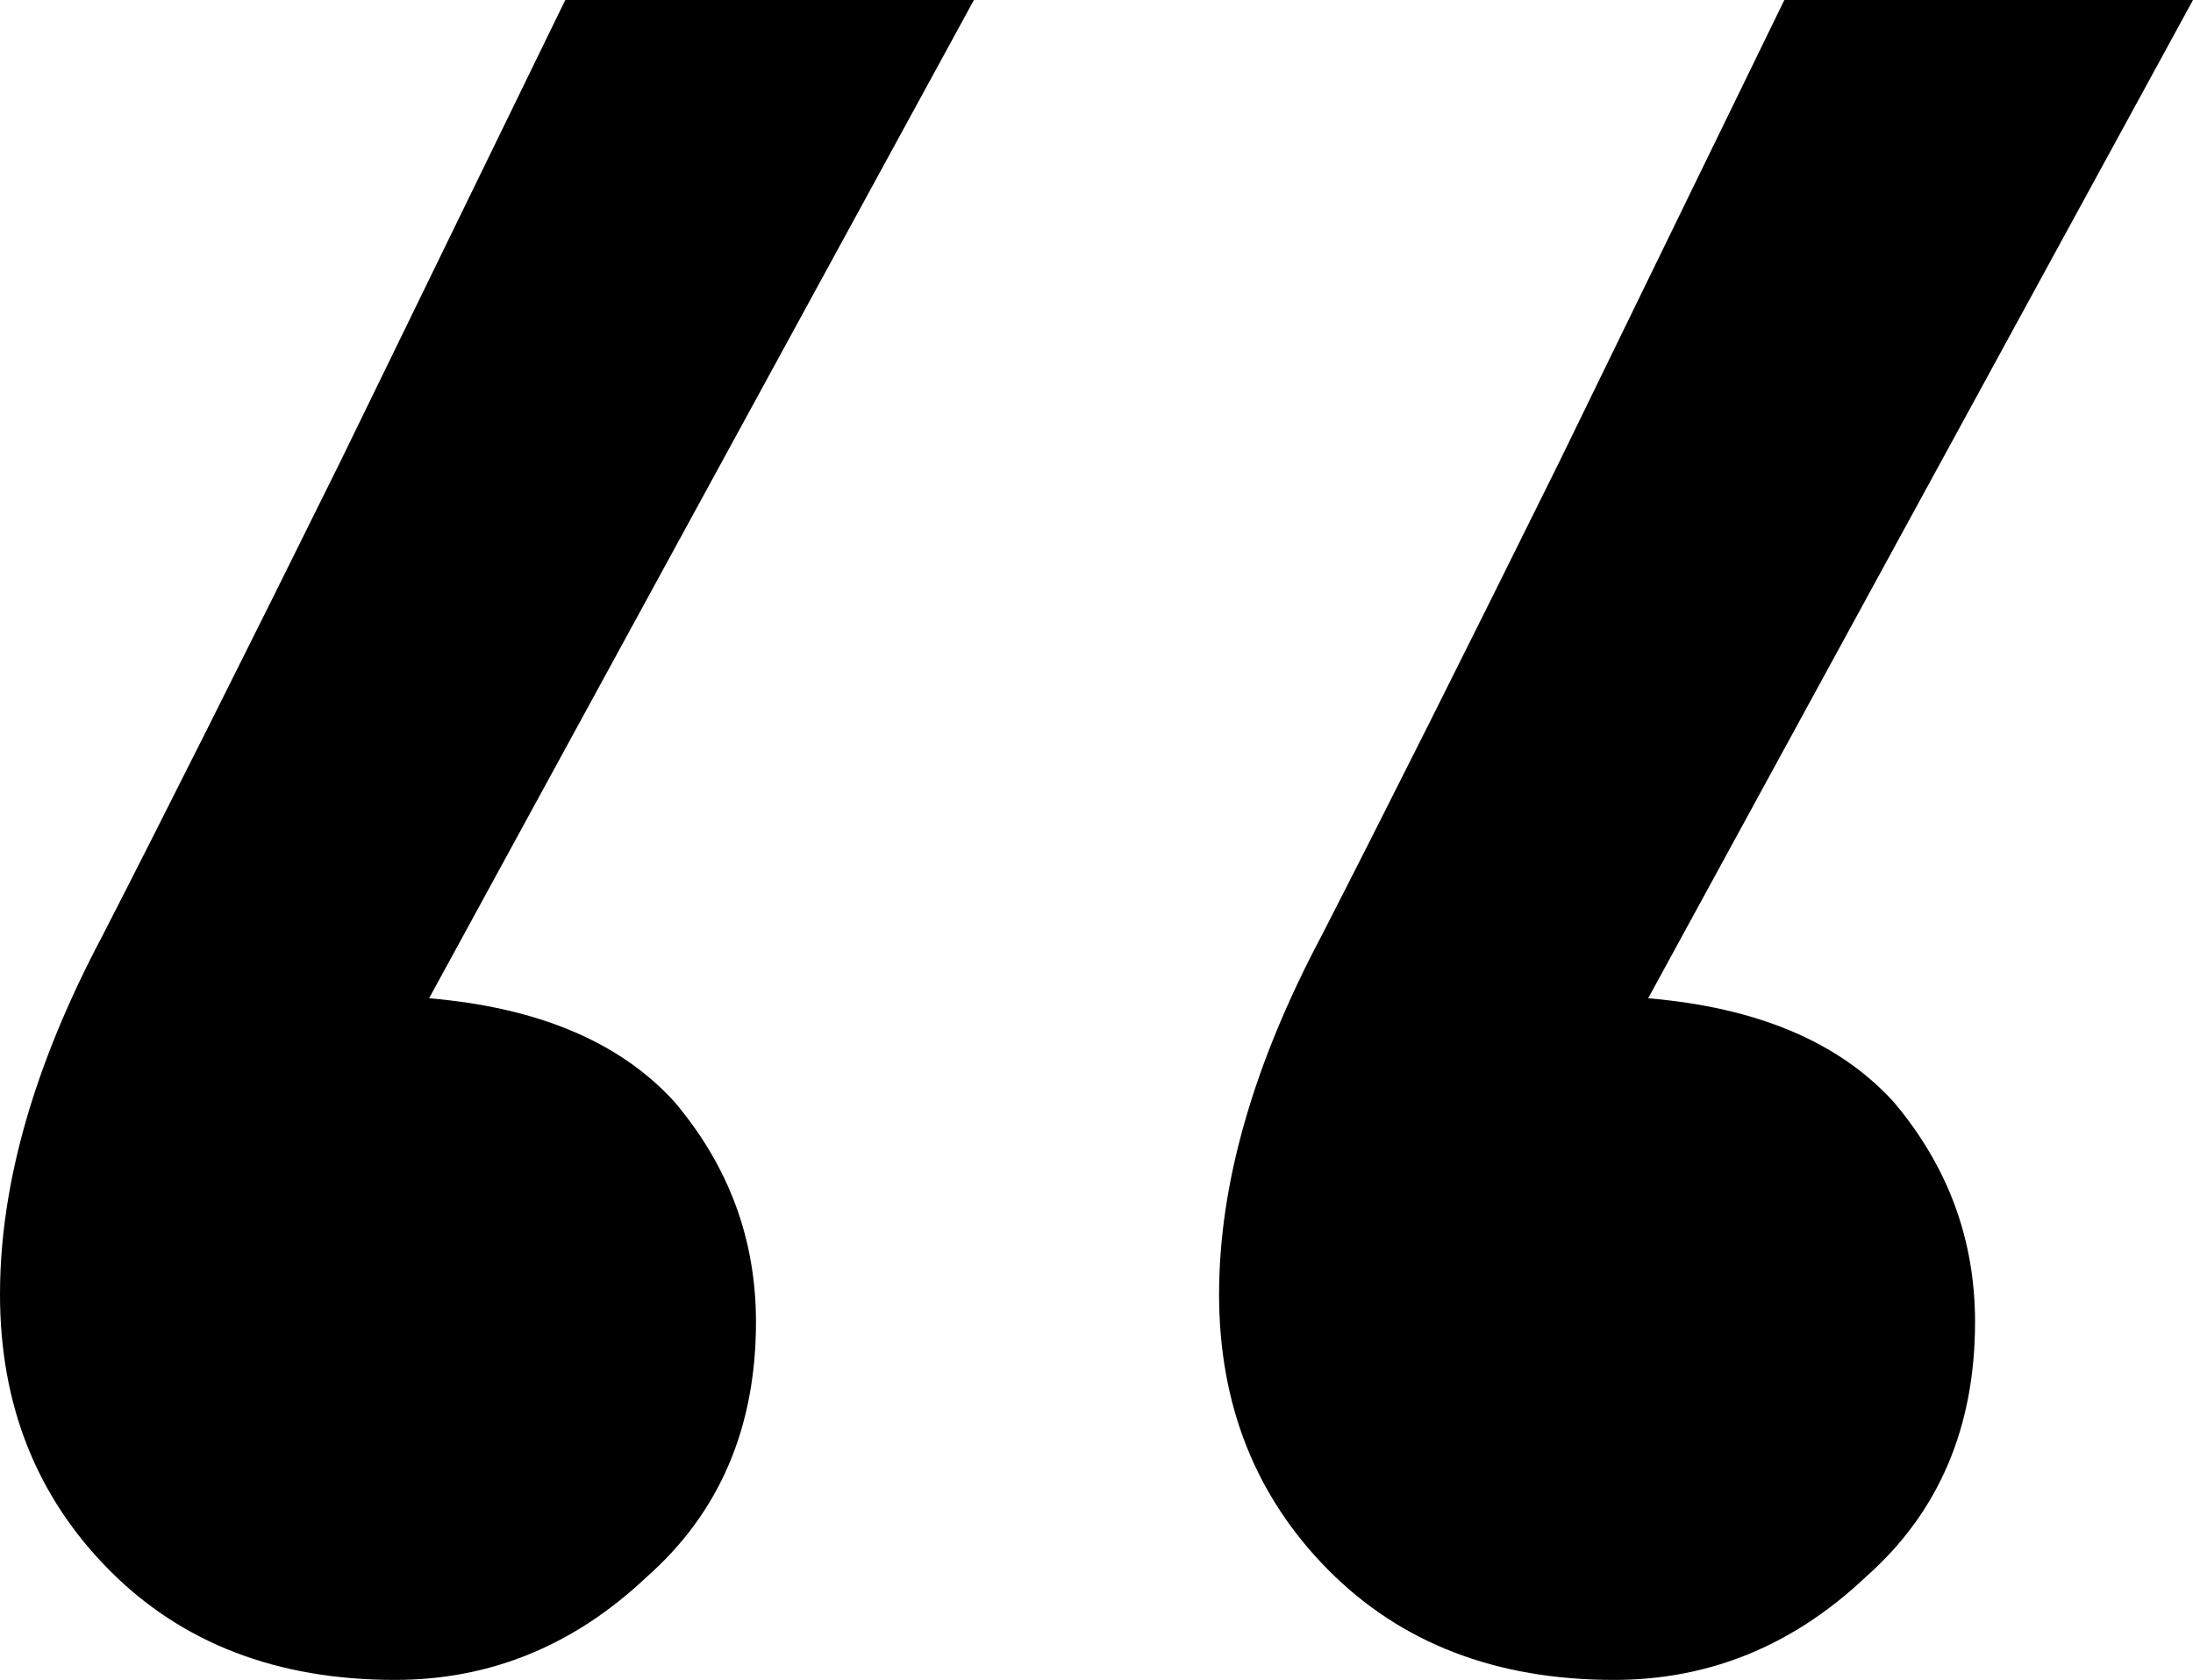<?xml version="1.0" encoding="UTF-8"?> <svg xmlns="http://www.w3.org/2000/svg" width="47" height="36" viewBox="0 0 47 36" fill="none"> <path d="M9.196 21.393C11.531 21.59 13.283 22.328 14.45 23.607C15.618 24.984 16.202 26.557 16.202 28.328C16.202 30.59 15.423 32.41 13.867 33.787C12.309 35.262 10.509 36 8.466 36C5.936 36 3.892 35.213 2.335 33.639C0.778 32.066 -2.04167e-07 30.098 0 27.738C2.04167e-07 25.377 0.73 22.82 2.189 20.066C3.552 17.41 5.255 14.016 7.298 9.885L12.115 0L20.873 7.73906e-07L9.196 21.393ZM35.323 21.393C37.658 21.59 39.41 22.328 40.578 23.607C41.745 24.984 42.329 26.557 42.329 28.328C42.329 30.59 41.551 32.41 39.994 33.787C38.437 35.262 36.637 36 34.593 36C32.063 36 30.02 35.213 28.463 33.639C26.906 32.066 26.127 30.098 26.127 27.738C26.127 25.377 26.857 22.82 28.317 20.066C29.679 17.41 31.382 14.016 33.425 9.885L38.242 2.30882e-06L47 3.08273e-06L35.323 21.393Z" fill="black"></path> </svg> 